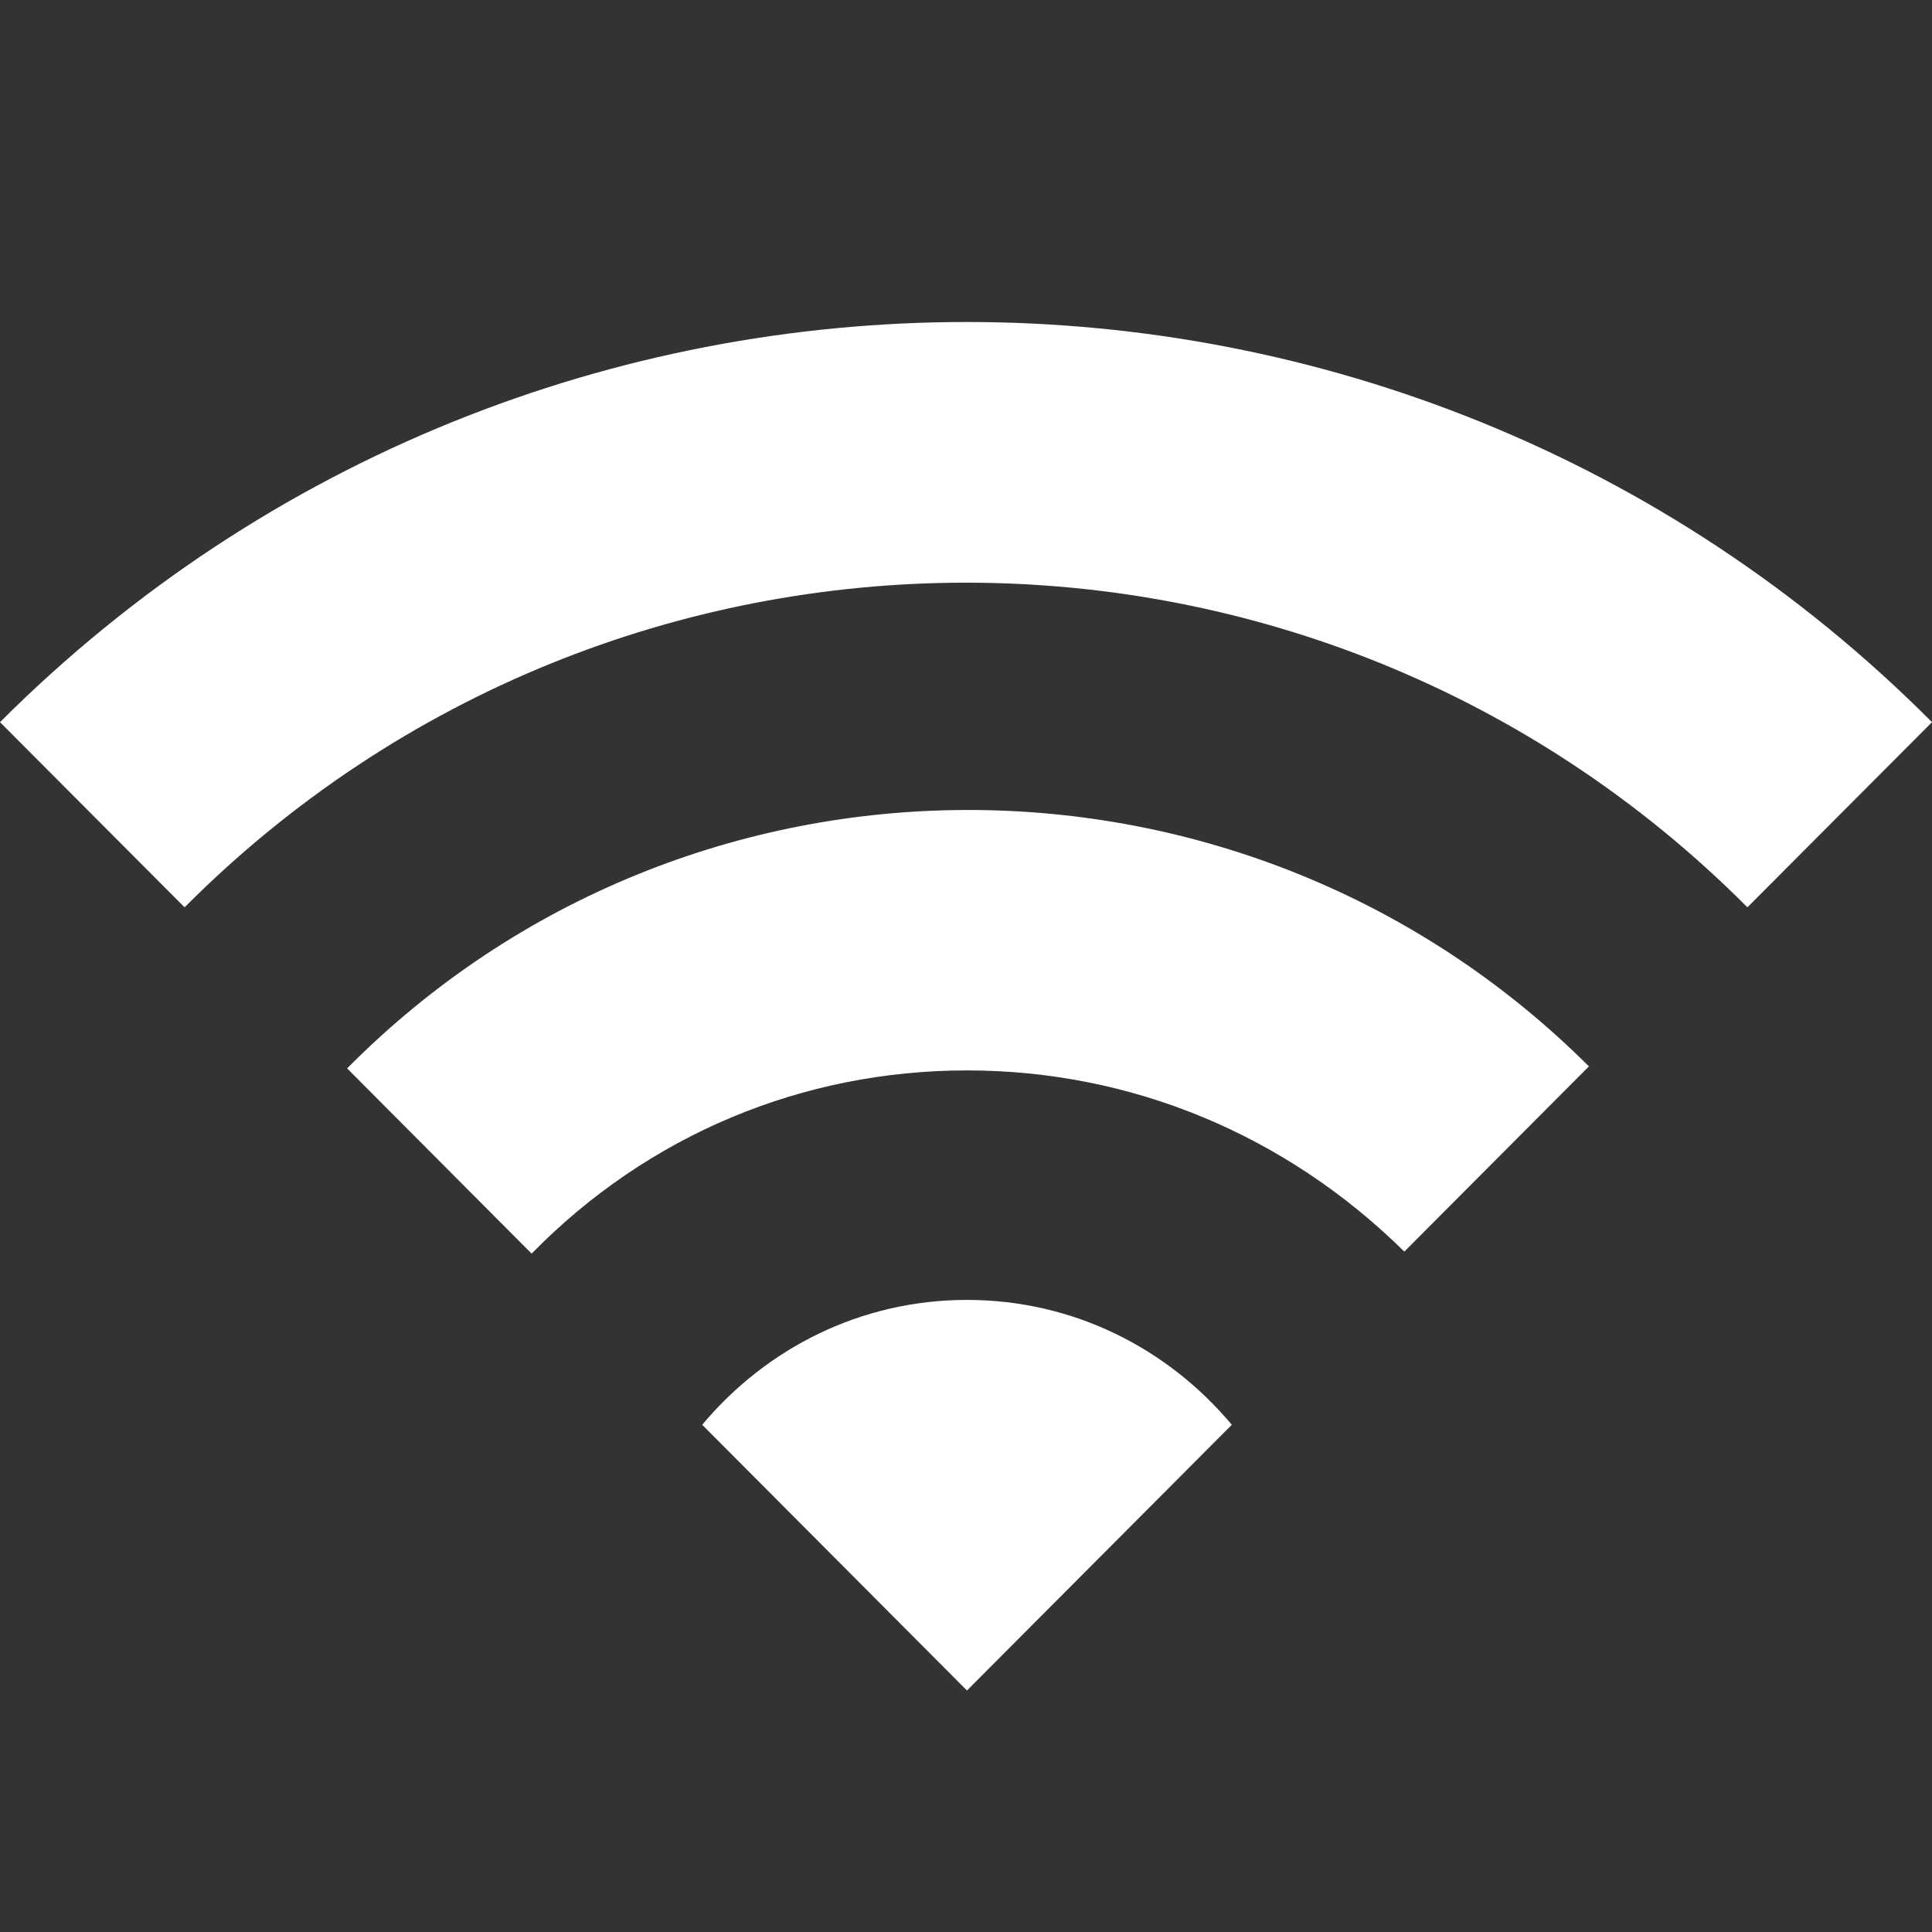 <?xml version="1.0" encoding="UTF-8"?>
<svg width="24px" height="24px" viewBox="0 0 24 24" version="1.1" xmlns="http://www.w3.org/2000/svg" xmlns:xlink="http://www.w3.org/1999/xlink">
    <rect x="0" y="0" width="24" height="24" fill="#333333" stroke="none"/>
    <!-- Generator: Sketch 48.1 (47250) - http://www.bohemiancoding.com/sketch -->
    <title>category/wireless-routers</title>
    <desc>Created with Sketch.</desc>
    <defs></defs>
    <g id="UI-Kit" stroke="none" stroke-width="1" fill="none" fill-rule="evenodd">
        <g id="category/wireless-routers" fill="#FFFFFF" fill-rule="nonzero">
            <path d="M24,8.971 L21.707,11.271 C16.349,5.894 7.651,5.894 2.293,11.271 L0,8.971 C6.629,2.343 17.396,2.343 24,8.971 Z M12.012,13.297 C14.056,13.297 15.975,14.097 17.445,15.548 L19.738,13.247 C15.477,8.996 8.548,8.996 4.312,13.272 L6.604,15.573 C8.05,14.097 9.969,13.297 12.012,13.297 Z M15.302,17.699 C14.505,16.748 13.333,16.148 12.012,16.148 C10.692,16.148 9.52,16.748 8.723,17.699 L12.012,21 L15.302,17.699 Z" id="Shape"></path>
        </g>
    </g>
</svg>